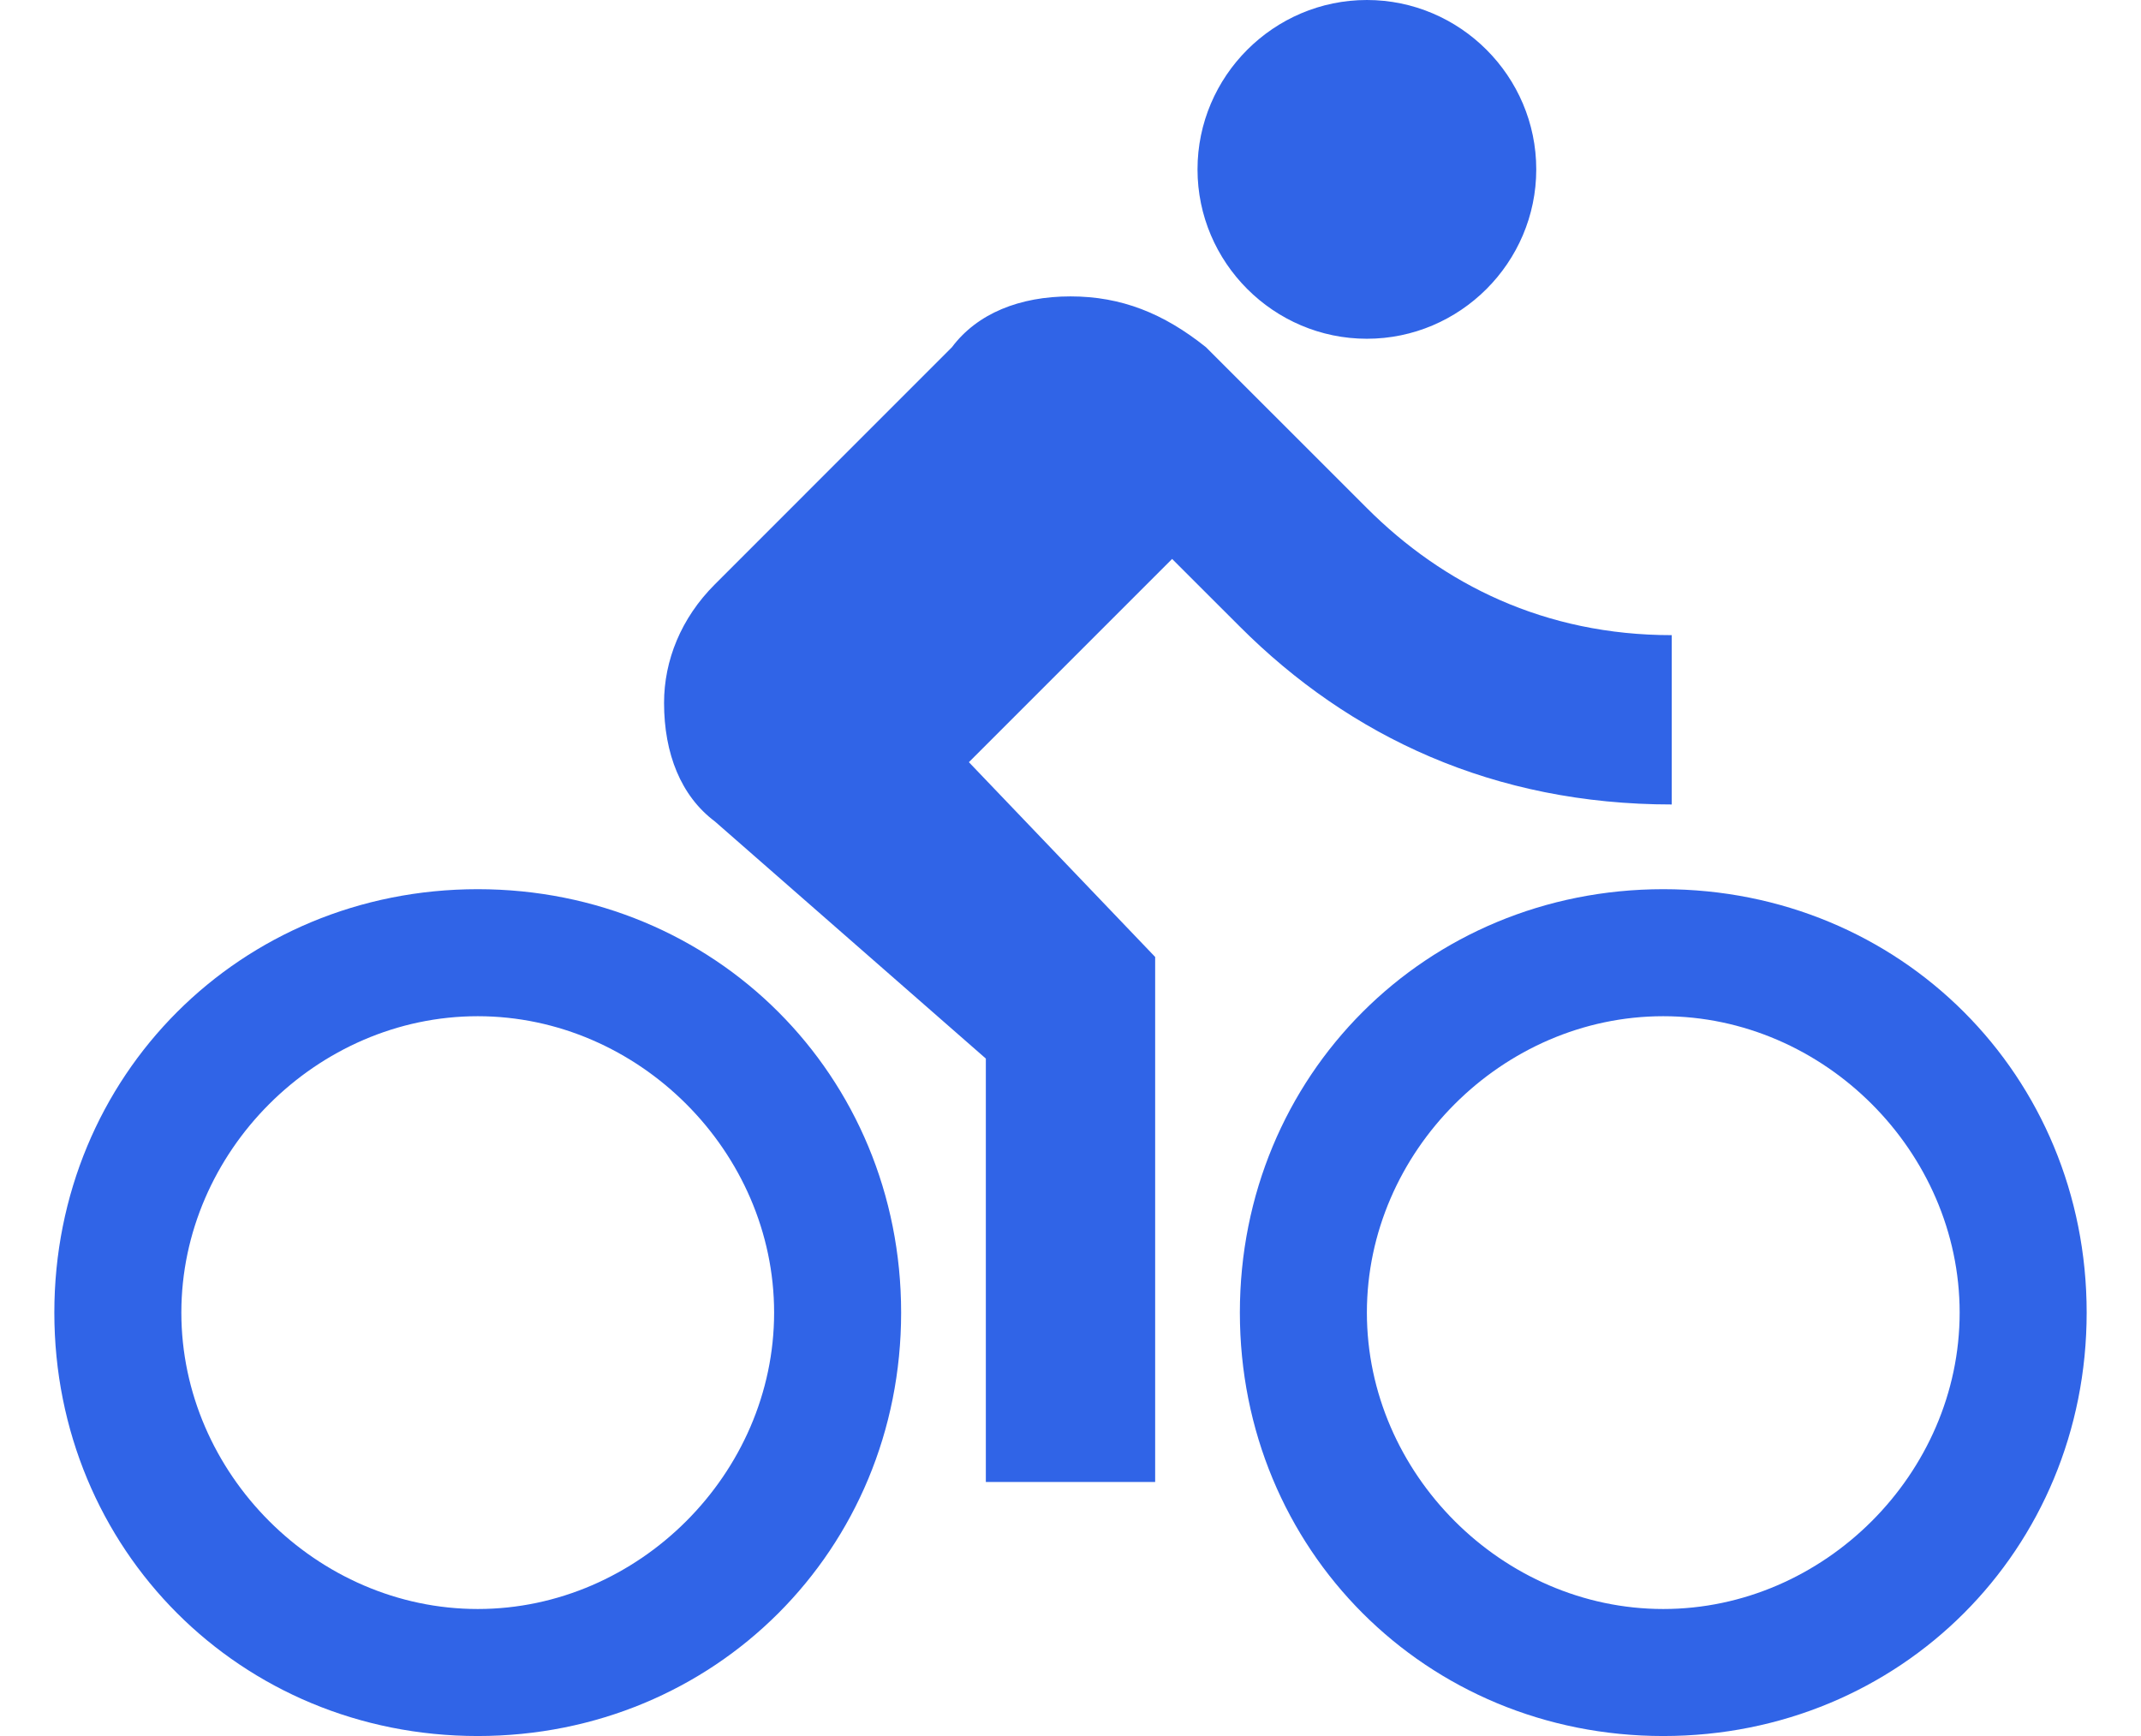 <svg width="37" height="30" viewBox="0 0 37 30" fill="none" xmlns="http://www.w3.org/2000/svg">
<path d="M23.622 5.854C25.232 5.854 26.549 4.537 26.549 2.927C26.549 1.317 25.232 0 23.622 0C22.012 0 20.695 1.317 20.695 2.927C20.695 4.537 22.012 5.854 23.622 5.854ZM8.256 15.366C4.159 15.366 0.939 18.585 0.939 22.683C0.939 26.78 4.159 30 8.256 30C12.354 30 15.573 26.78 15.573 22.683C15.573 18.585 12.354 15.366 8.256 15.366ZM8.256 27.805C5.476 27.805 3.134 25.463 3.134 22.683C3.134 19.902 5.476 17.561 8.256 17.561C11.037 17.561 13.378 19.902 13.378 22.683C13.378 25.463 11.037 27.805 8.256 27.805ZM16.744 13.171L20.256 9.659L21.427 10.829C23.329 12.732 25.817 13.902 28.89 13.902V10.976C26.695 10.976 24.939 10.098 23.622 8.78L20.841 6C20.11 5.415 19.378 5.122 18.5 5.122C17.622 5.122 16.89 5.415 16.451 6L12.354 10.098C11.768 10.683 11.476 11.415 11.476 12.146C11.476 13.024 11.768 13.756 12.354 14.195L17.037 18.293V25.61H19.963V16.537L16.744 13.171ZM28.744 15.366C24.646 15.366 21.427 18.585 21.427 22.683C21.427 26.78 24.646 30 28.744 30C32.842 30 36.061 26.78 36.061 22.683C36.061 18.585 32.842 15.366 28.744 15.366ZM28.744 27.805C25.963 27.805 23.622 25.463 23.622 22.683C23.622 19.902 25.963 17.561 28.744 17.561C31.524 17.561 33.866 19.902 33.866 22.683C33.866 25.463 31.524 27.805 28.744 27.805Z" fill="#3064E7"/>
</svg>
